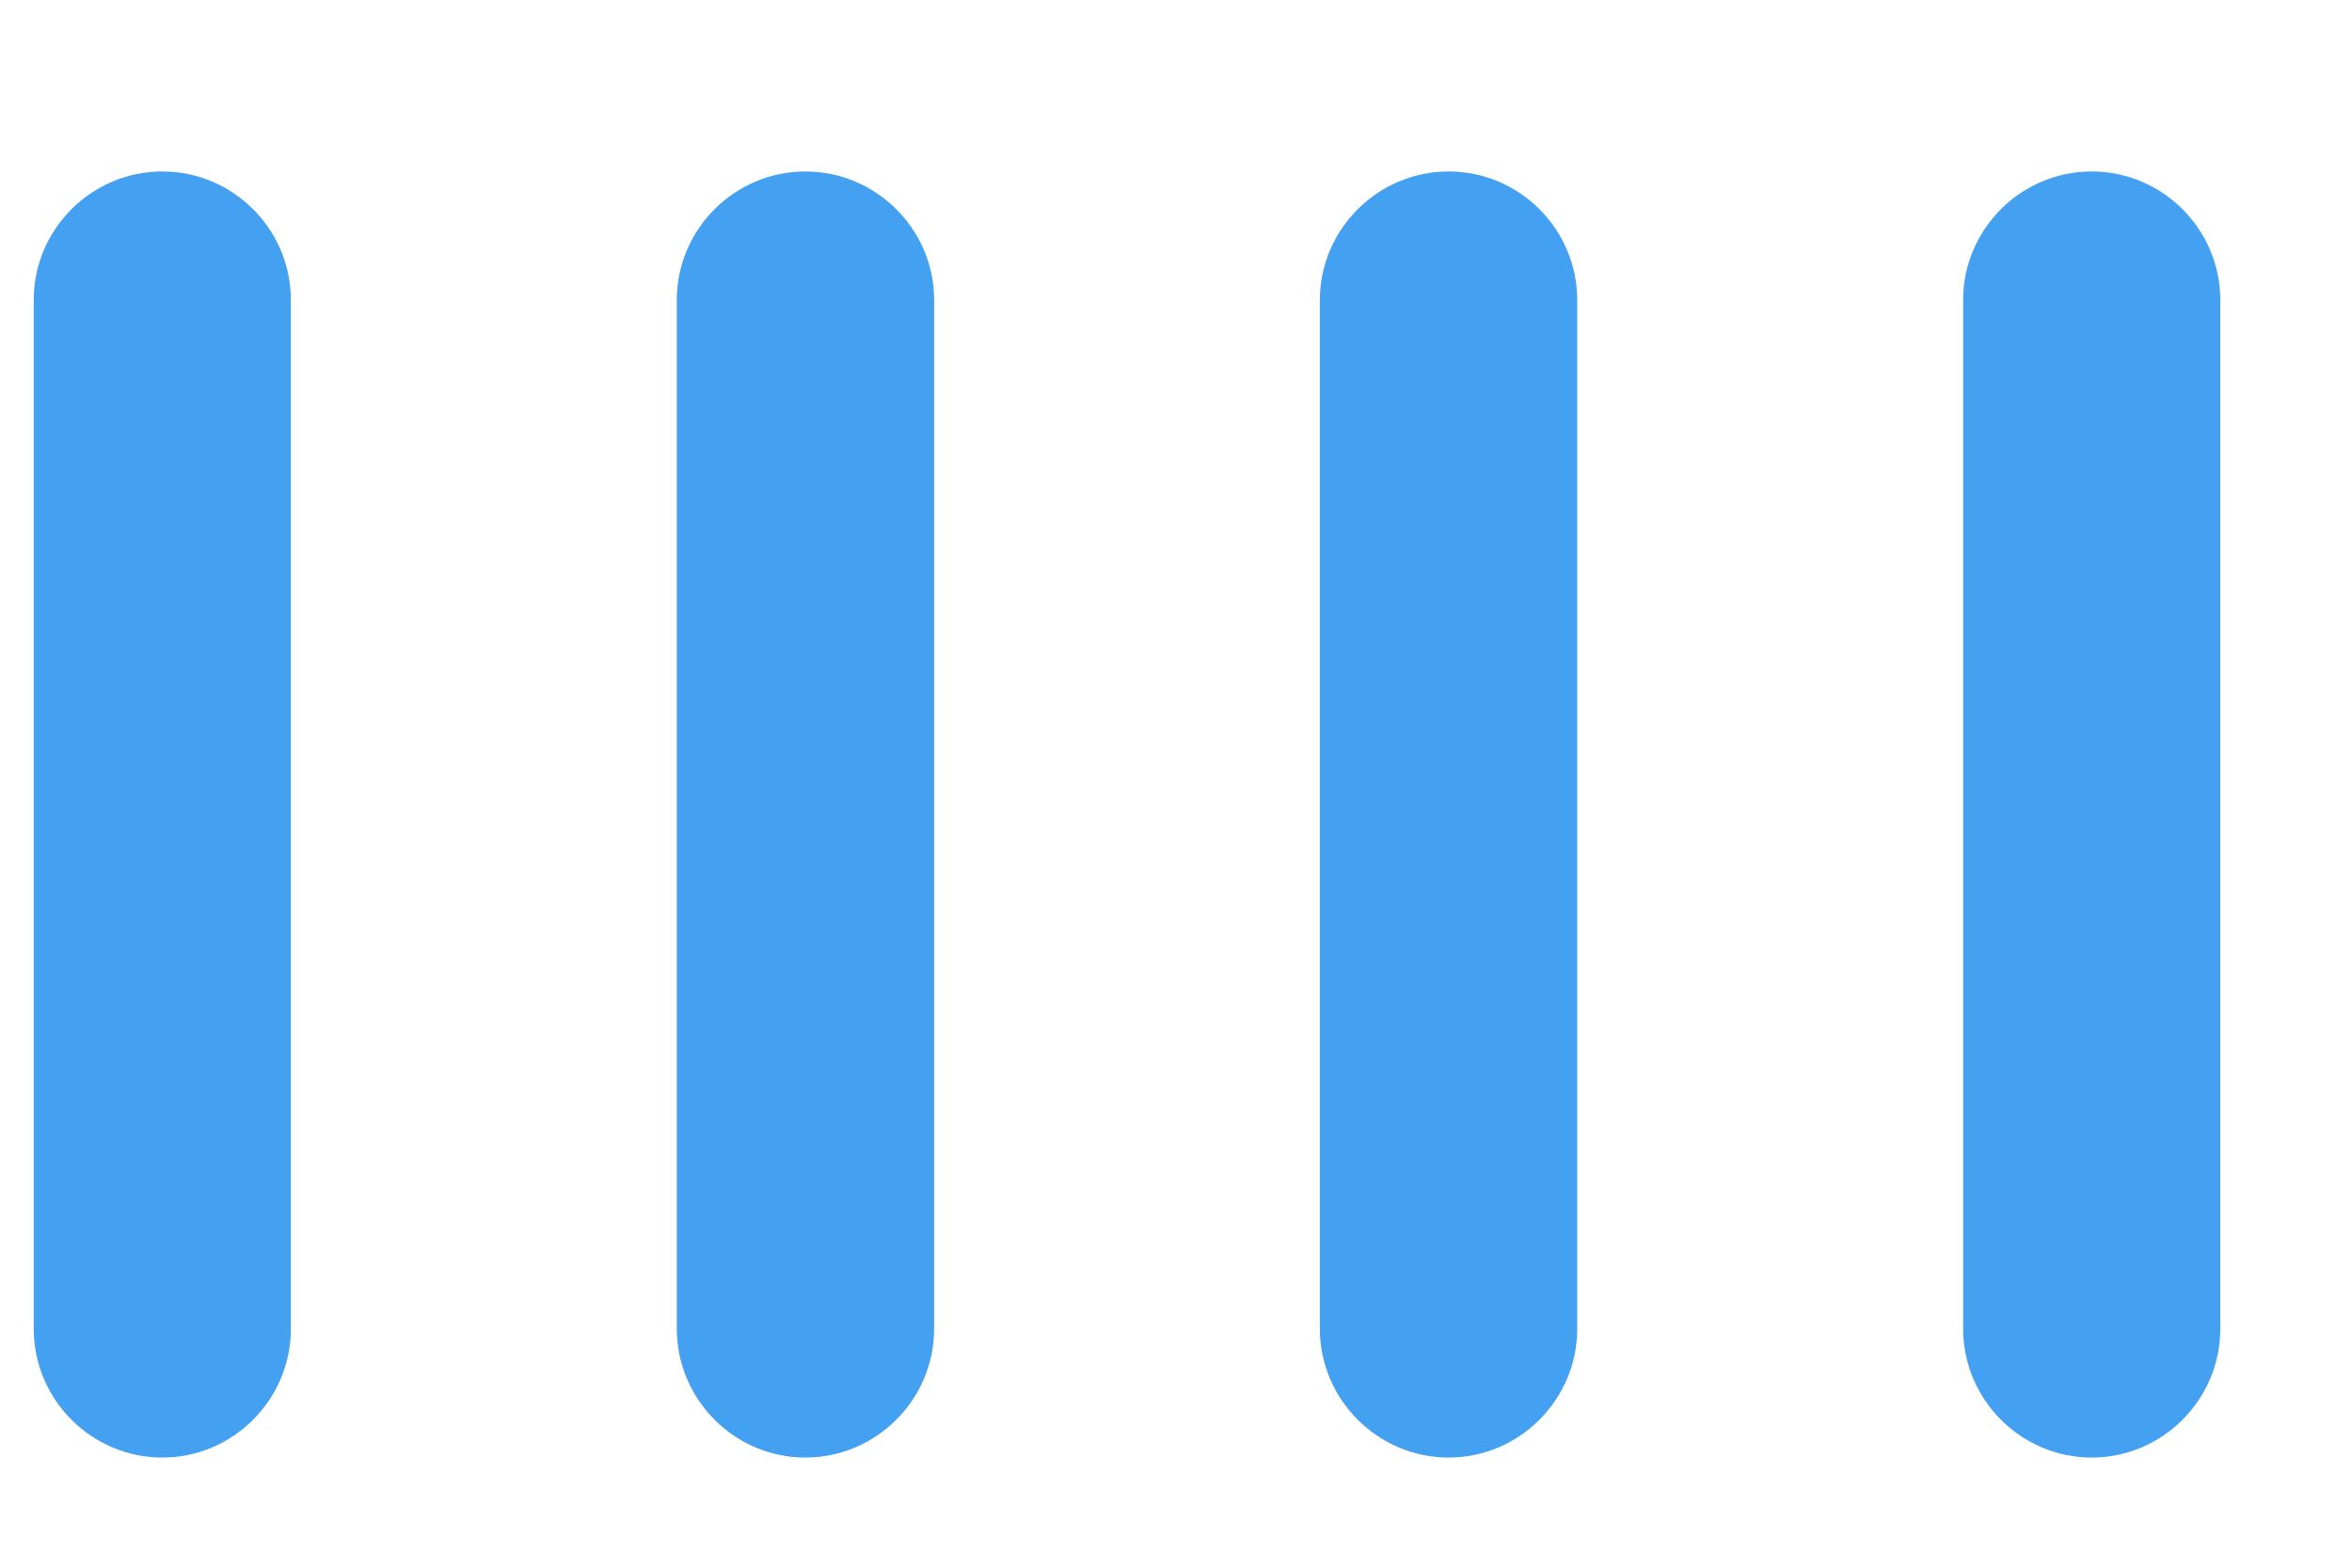﻿<?xml version="1.0" encoding="utf-8"?>
<svg version="1.1" xmlns:xlink="http://www.w3.org/1999/xlink" width="12px" height="8px" xmlns="http://www.w3.org/2000/svg">
  <g transform="matrix(1 0 0 1 -325 -426 )">
    <path d="M 4.766 1.531  C 4.766 1.17  4.47 0.875  4.109 0.875  C 3.748 0.875  3.453 1.17  3.453 1.531  C 3.453 1.531  3.453 6.781  3.453 6.781  C 3.453 7.142  3.748 7.438  4.109 7.438  C 4.47 7.438  4.766 7.142  4.766 6.781  C 4.766 6.781  4.766 1.531  4.766 1.531  Z M 8.047 1.531  C 8.047 1.17  7.752 0.875  7.391 0.875  C 7.03 0.875  6.734 1.17  6.734 1.531  C 6.734 1.531  6.734 6.781  6.734 6.781  C 6.734 7.142  7.03 7.438  7.391 7.438  C 7.752 7.438  8.047 7.142  8.047 6.781  C 8.047 6.781  8.047 1.531  8.047 1.531  Z M 0.828 0.875  C 0.467 0.875  0.172 1.17  0.172 1.531  C 0.172 1.531  0.172 6.781  0.172 6.781  C 0.172 7.142  0.467 7.438  0.828 7.438  C 1.189 7.438  1.484 7.142  1.484 6.781  C 1.484 6.781  1.484 1.531  1.484 1.531  C 1.484 1.17  1.189 0.875  0.828 0.875  Z M 10.016 1.531  C 10.016 1.531  10.016 6.781  10.016 6.781  C 10.016 7.142  10.311 7.438  10.672 7.438  C 11.033 7.438  11.328 7.142  11.328 6.781  C 11.328 6.781  11.328 1.531  11.328 1.531  C 11.328 1.17  11.033 0.875  10.672 0.875  C 10.311 0.875  10.016 1.17  10.016 1.531  Z " fill-rule="nonzero" fill="#44a0f1" stroke="none" transform="matrix(1 0 0 1 325 426 )" />
  </g>
</svg>